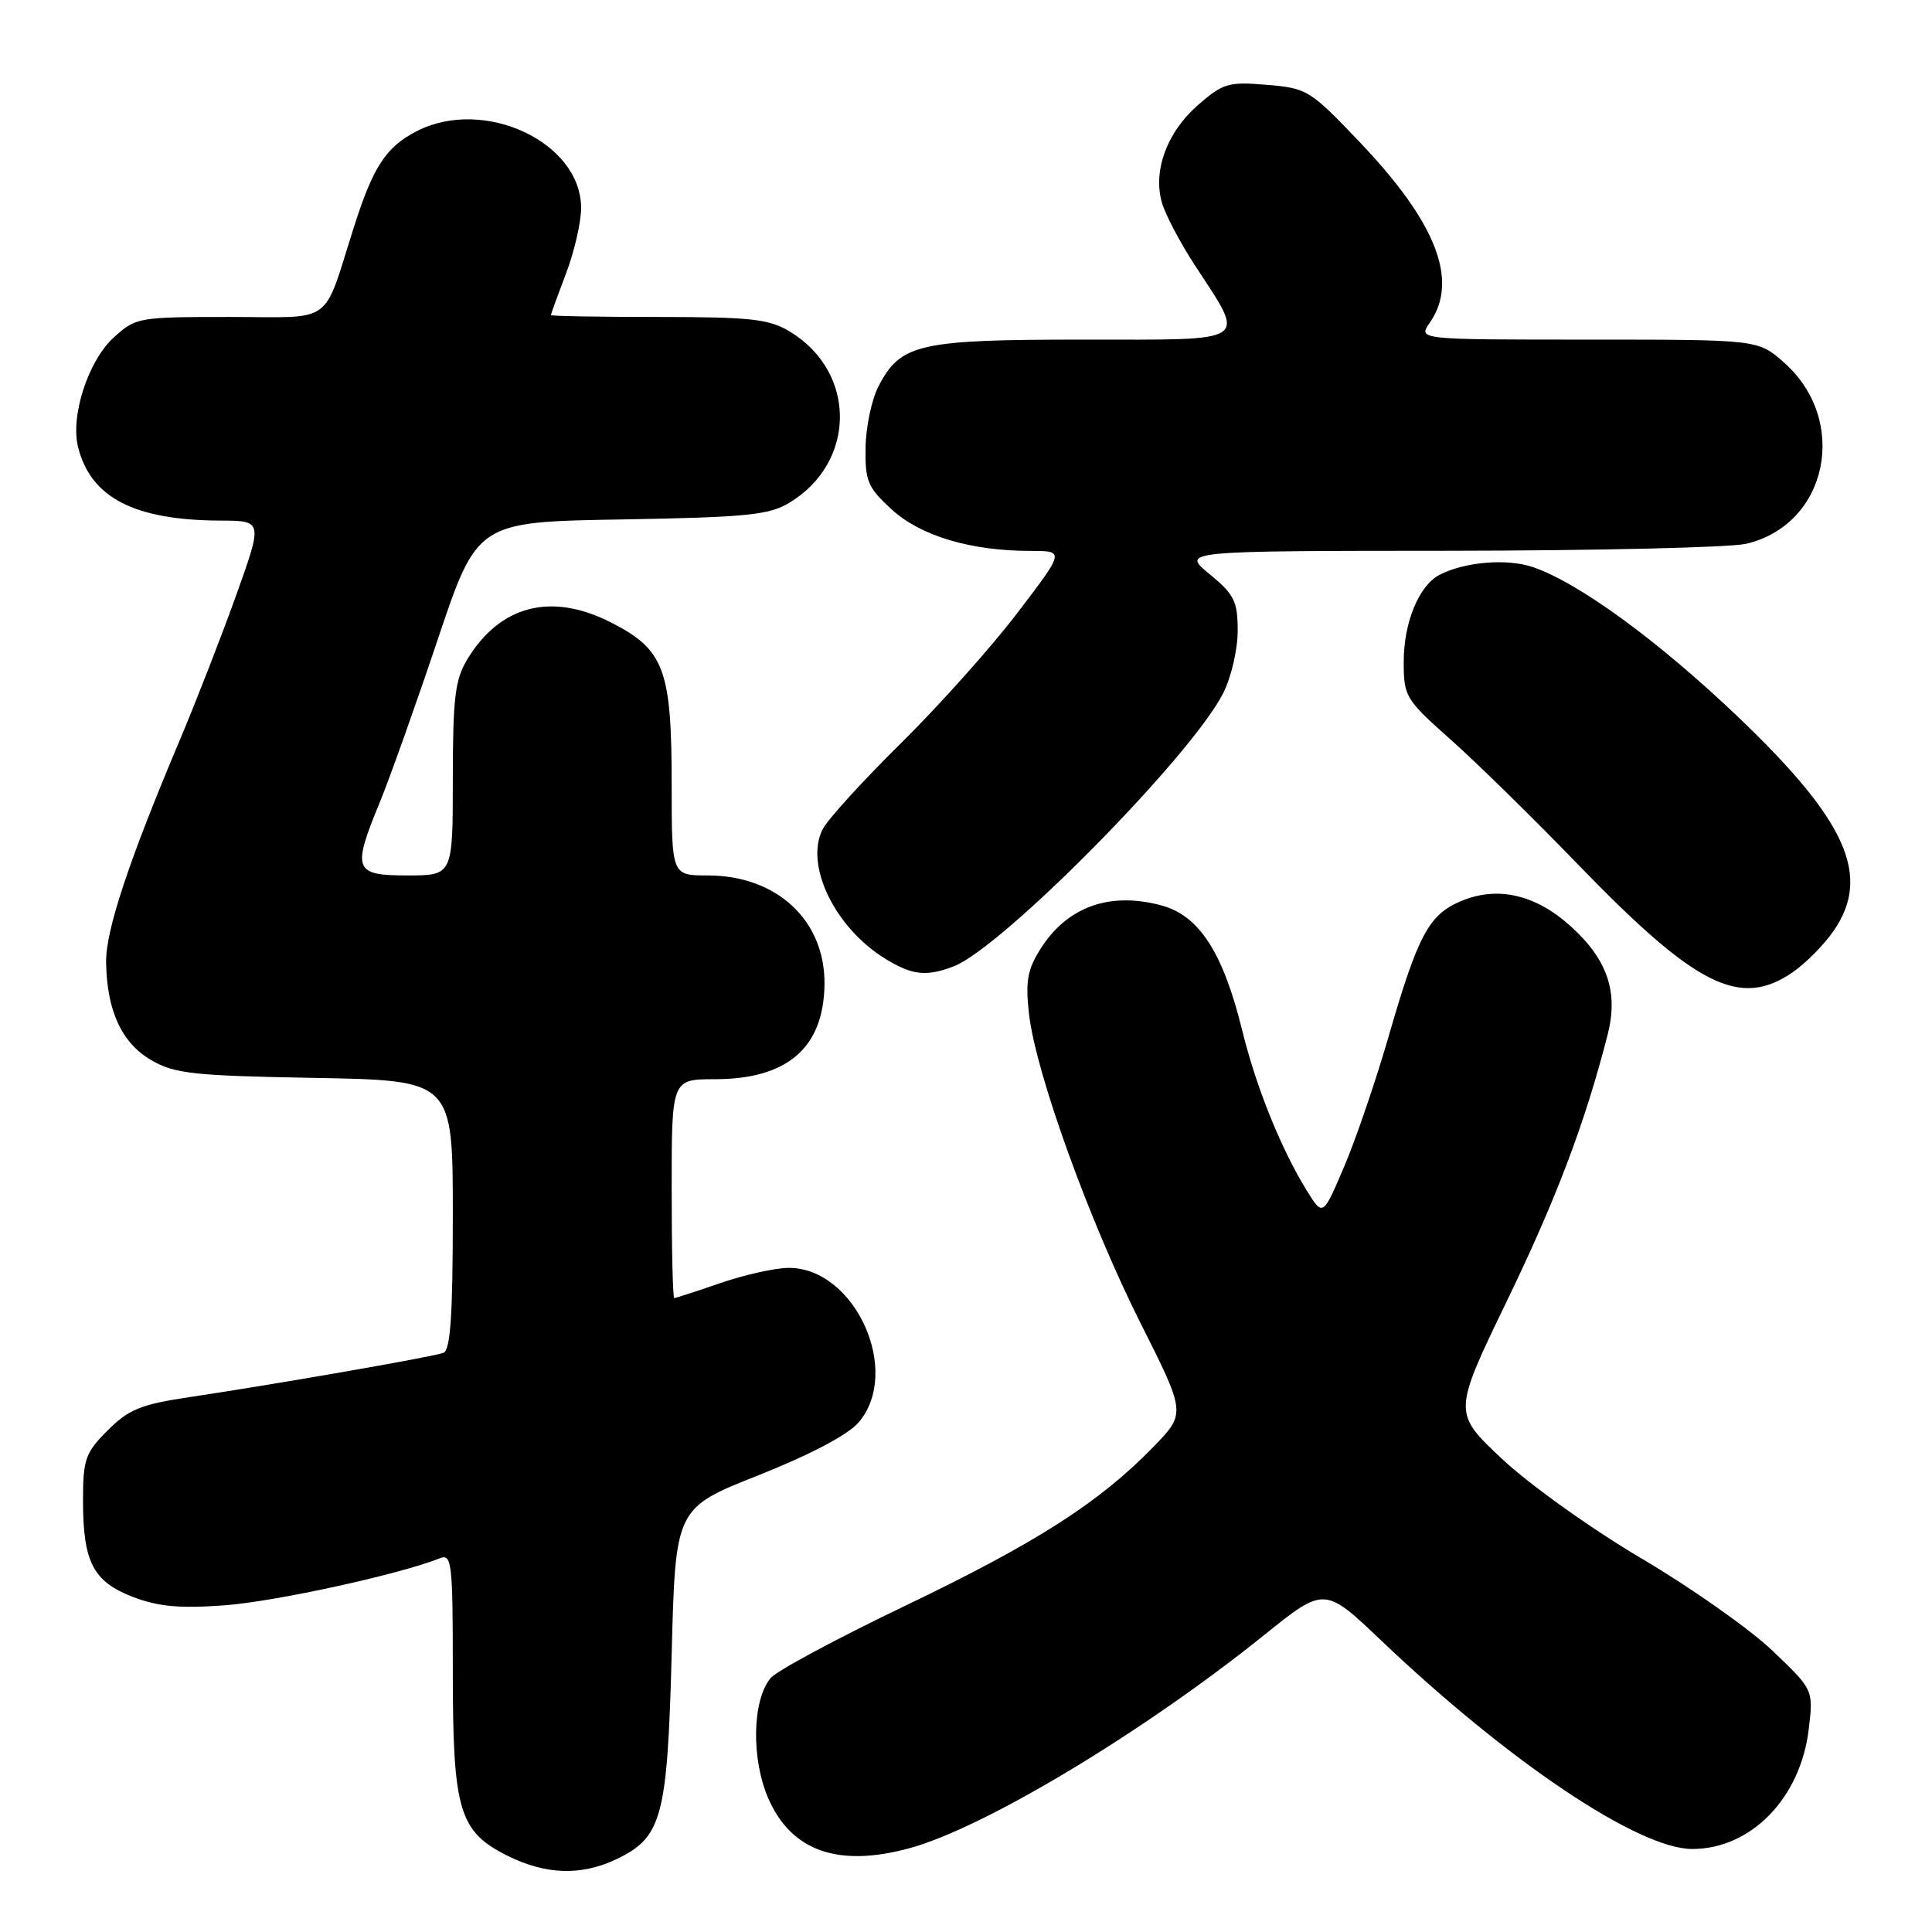 <?xml version="1.0" encoding="UTF-8" standalone="no"?>
<!DOCTYPE svg PUBLIC "-//W3C//DTD SVG 1.1//EN" "http://www.w3.org/Graphics/SVG/1.1/DTD/svg11.dtd" >
<svg xmlns="http://www.w3.org/2000/svg" xmlns:xlink="http://www.w3.org/1999/xlink" version="1.1" viewBox="0 0 256 256">
 <g >
 <path fill="currentColor"
d=" M 81.64 246.37 C 87.72 243.48 88.43 240.85 89.00 219.17 C 89.50 199.83 89.50 199.83 100.50 195.48 C 107.34 192.76 112.35 190.13 113.75 188.50 C 119.54 181.78 113.33 168.00 104.52 168.00 C 102.76 168.00 98.70 168.90 95.50 170.00 C 92.30 171.10 89.53 172.00 89.34 172.00 C 89.15 172.00 89.00 165.47 89.00 157.50 C 89.00 143.00 89.00 143.00 94.75 143.00 C 104.32 142.99 109.12 138.85 109.25 130.50 C 109.38 122.00 102.97 116.00 93.77 116.00 C 89.00 116.00 89.00 116.00 89.00 103.97 C 89.00 88.65 88.02 86.06 80.90 82.45 C 73.05 78.47 66.29 80.20 61.96 87.30 C 60.29 90.03 60.01 92.38 60.00 103.25 C 60.00 116.00 60.00 116.00 54.00 116.00 C 46.88 116.00 46.62 115.29 50.36 106.22 C 51.65 103.07 55.08 93.45 57.97 84.83 C 63.23 69.15 63.23 69.15 82.36 68.83 C 98.98 68.54 101.91 68.25 104.61 66.61 C 113.48 61.24 113.53 49.34 104.70 43.96 C 101.92 42.27 99.61 42.01 87.25 42.00 C 79.41 42.00 73.00 41.89 73.00 41.75 C 73.00 41.61 73.90 39.13 75.00 36.24 C 76.10 33.35 77.00 29.44 77.00 27.57 C 77.00 18.82 64.09 12.80 55.20 17.39 C 51.15 19.49 49.46 22.06 46.94 29.95 C 42.67 43.33 44.50 42.00 30.39 42.00 C 18.30 42.00 17.97 42.06 15.04 44.75 C 11.67 47.85 9.31 55.13 10.35 59.26 C 12.03 65.95 17.80 68.93 29.16 68.98 C 34.82 69.00 34.82 69.00 31.34 78.75 C 29.42 84.11 26.05 92.78 23.85 98.00 C 17.05 114.10 14.00 123.31 14.06 127.49 C 14.15 133.90 16.11 138.17 20.00 140.45 C 23.11 142.27 25.52 142.54 41.75 142.83 C 60.00 143.16 60.00 143.16 60.00 160.97 C 60.00 174.30 59.69 178.91 58.75 179.26 C 57.37 179.79 36.70 183.39 25.02 185.14 C 18.68 186.09 17.05 186.75 14.27 189.53 C 11.30 192.50 11.00 193.35 11.00 198.85 C 11.00 207.00 12.35 209.59 17.66 211.62 C 20.99 212.89 23.88 213.15 29.77 212.71 C 36.46 212.22 52.92 208.62 58.25 206.49 C 59.87 205.84 60.00 206.93 60.00 221.49 C 60.00 239.97 60.82 242.71 67.33 245.94 C 72.36 248.42 77.01 248.56 81.64 246.37 Z  M 120.50 244.90 C 130.38 242.22 151.44 229.57 167.50 216.66 C 175.50 210.23 175.50 210.23 183.00 217.36 C 199.93 233.47 217.13 245.00 224.23 245.00 C 232.03 245.00 238.59 238.25 239.67 229.11 C 240.29 223.90 240.29 223.90 234.83 218.70 C 231.83 215.84 224.03 210.35 217.50 206.50 C 210.92 202.62 202.71 196.76 199.07 193.35 C 192.51 187.20 192.51 187.20 199.69 172.35 C 206.23 158.81 210.00 148.87 213.00 137.18 C 214.48 131.46 213.02 127.15 208.10 122.71 C 203.47 118.53 198.43 117.37 193.62 119.39 C 189.33 121.18 187.89 123.87 183.98 137.40 C 182.30 143.21 179.66 150.94 178.11 154.58 C 175.29 161.20 175.29 161.20 173.15 157.75 C 169.74 152.23 166.44 144.04 164.59 136.50 C 162.06 126.21 158.90 121.32 153.89 119.97 C 146.99 118.11 141.34 120.17 137.81 125.83 C 136.12 128.55 135.86 130.11 136.36 134.45 C 137.29 142.30 144.37 161.89 151.16 175.39 C 157.14 187.28 157.14 187.28 152.82 191.73 C 145.68 199.08 137.31 204.44 119.97 212.76 C 110.91 217.10 102.87 221.42 102.10 222.36 C 99.65 225.34 99.53 233.15 101.84 238.38 C 104.90 245.30 111.09 247.46 120.50 244.90 Z  M 237.53 128.84 C 239.26 127.65 241.72 125.16 242.99 123.31 C 247.97 116.05 244.70 108.75 230.38 95.07 C 219.72 84.89 209.15 77.18 203.07 75.13 C 199.65 73.98 194.08 74.45 190.76 76.16 C 188.02 77.58 186.00 82.47 186.00 87.69 C 186.00 92.30 186.23 92.68 192.21 97.99 C 195.62 101.02 203.16 108.41 208.96 114.41 C 224.72 130.72 230.52 133.64 237.53 128.84 Z  M 126.34 128.06 C 132.75 125.62 157.78 100.27 162.07 91.87 C 163.13 89.79 164.00 86.07 164.00 83.61 C 164.00 79.67 163.56 78.78 160.27 76.07 C 156.54 73.00 156.54 73.00 192.02 72.98 C 211.53 72.96 229.23 72.55 231.35 72.06 C 242.21 69.54 245.09 55.68 236.35 48.00 C 232.93 45.00 232.93 45.00 210.41 45.00 C 187.89 45.00 187.89 45.00 189.44 42.78 C 193.34 37.21 190.35 29.50 180.13 18.79 C 173.60 11.93 173.19 11.68 167.85 11.24 C 162.75 10.81 162.04 11.03 158.68 13.97 C 154.61 17.55 152.75 22.63 153.96 26.86 C 154.41 28.41 156.35 32.12 158.29 35.09 C 165.14 45.61 166.05 45.00 143.52 45.00 C 121.71 45.00 119.32 45.55 116.40 51.20 C 115.50 52.94 114.73 56.59 114.69 59.31 C 114.62 63.75 114.98 64.60 118.17 67.52 C 122.00 71.02 128.64 73.00 136.59 73.00 C 141.08 73.00 141.08 73.00 134.79 81.24 C 131.33 85.78 124.39 93.54 119.37 98.49 C 114.34 103.45 109.68 108.57 109.01 109.87 C 106.58 114.62 110.64 122.98 117.37 127.08 C 120.88 129.22 122.74 129.43 126.34 128.06 Z "/>
</g>
</svg>